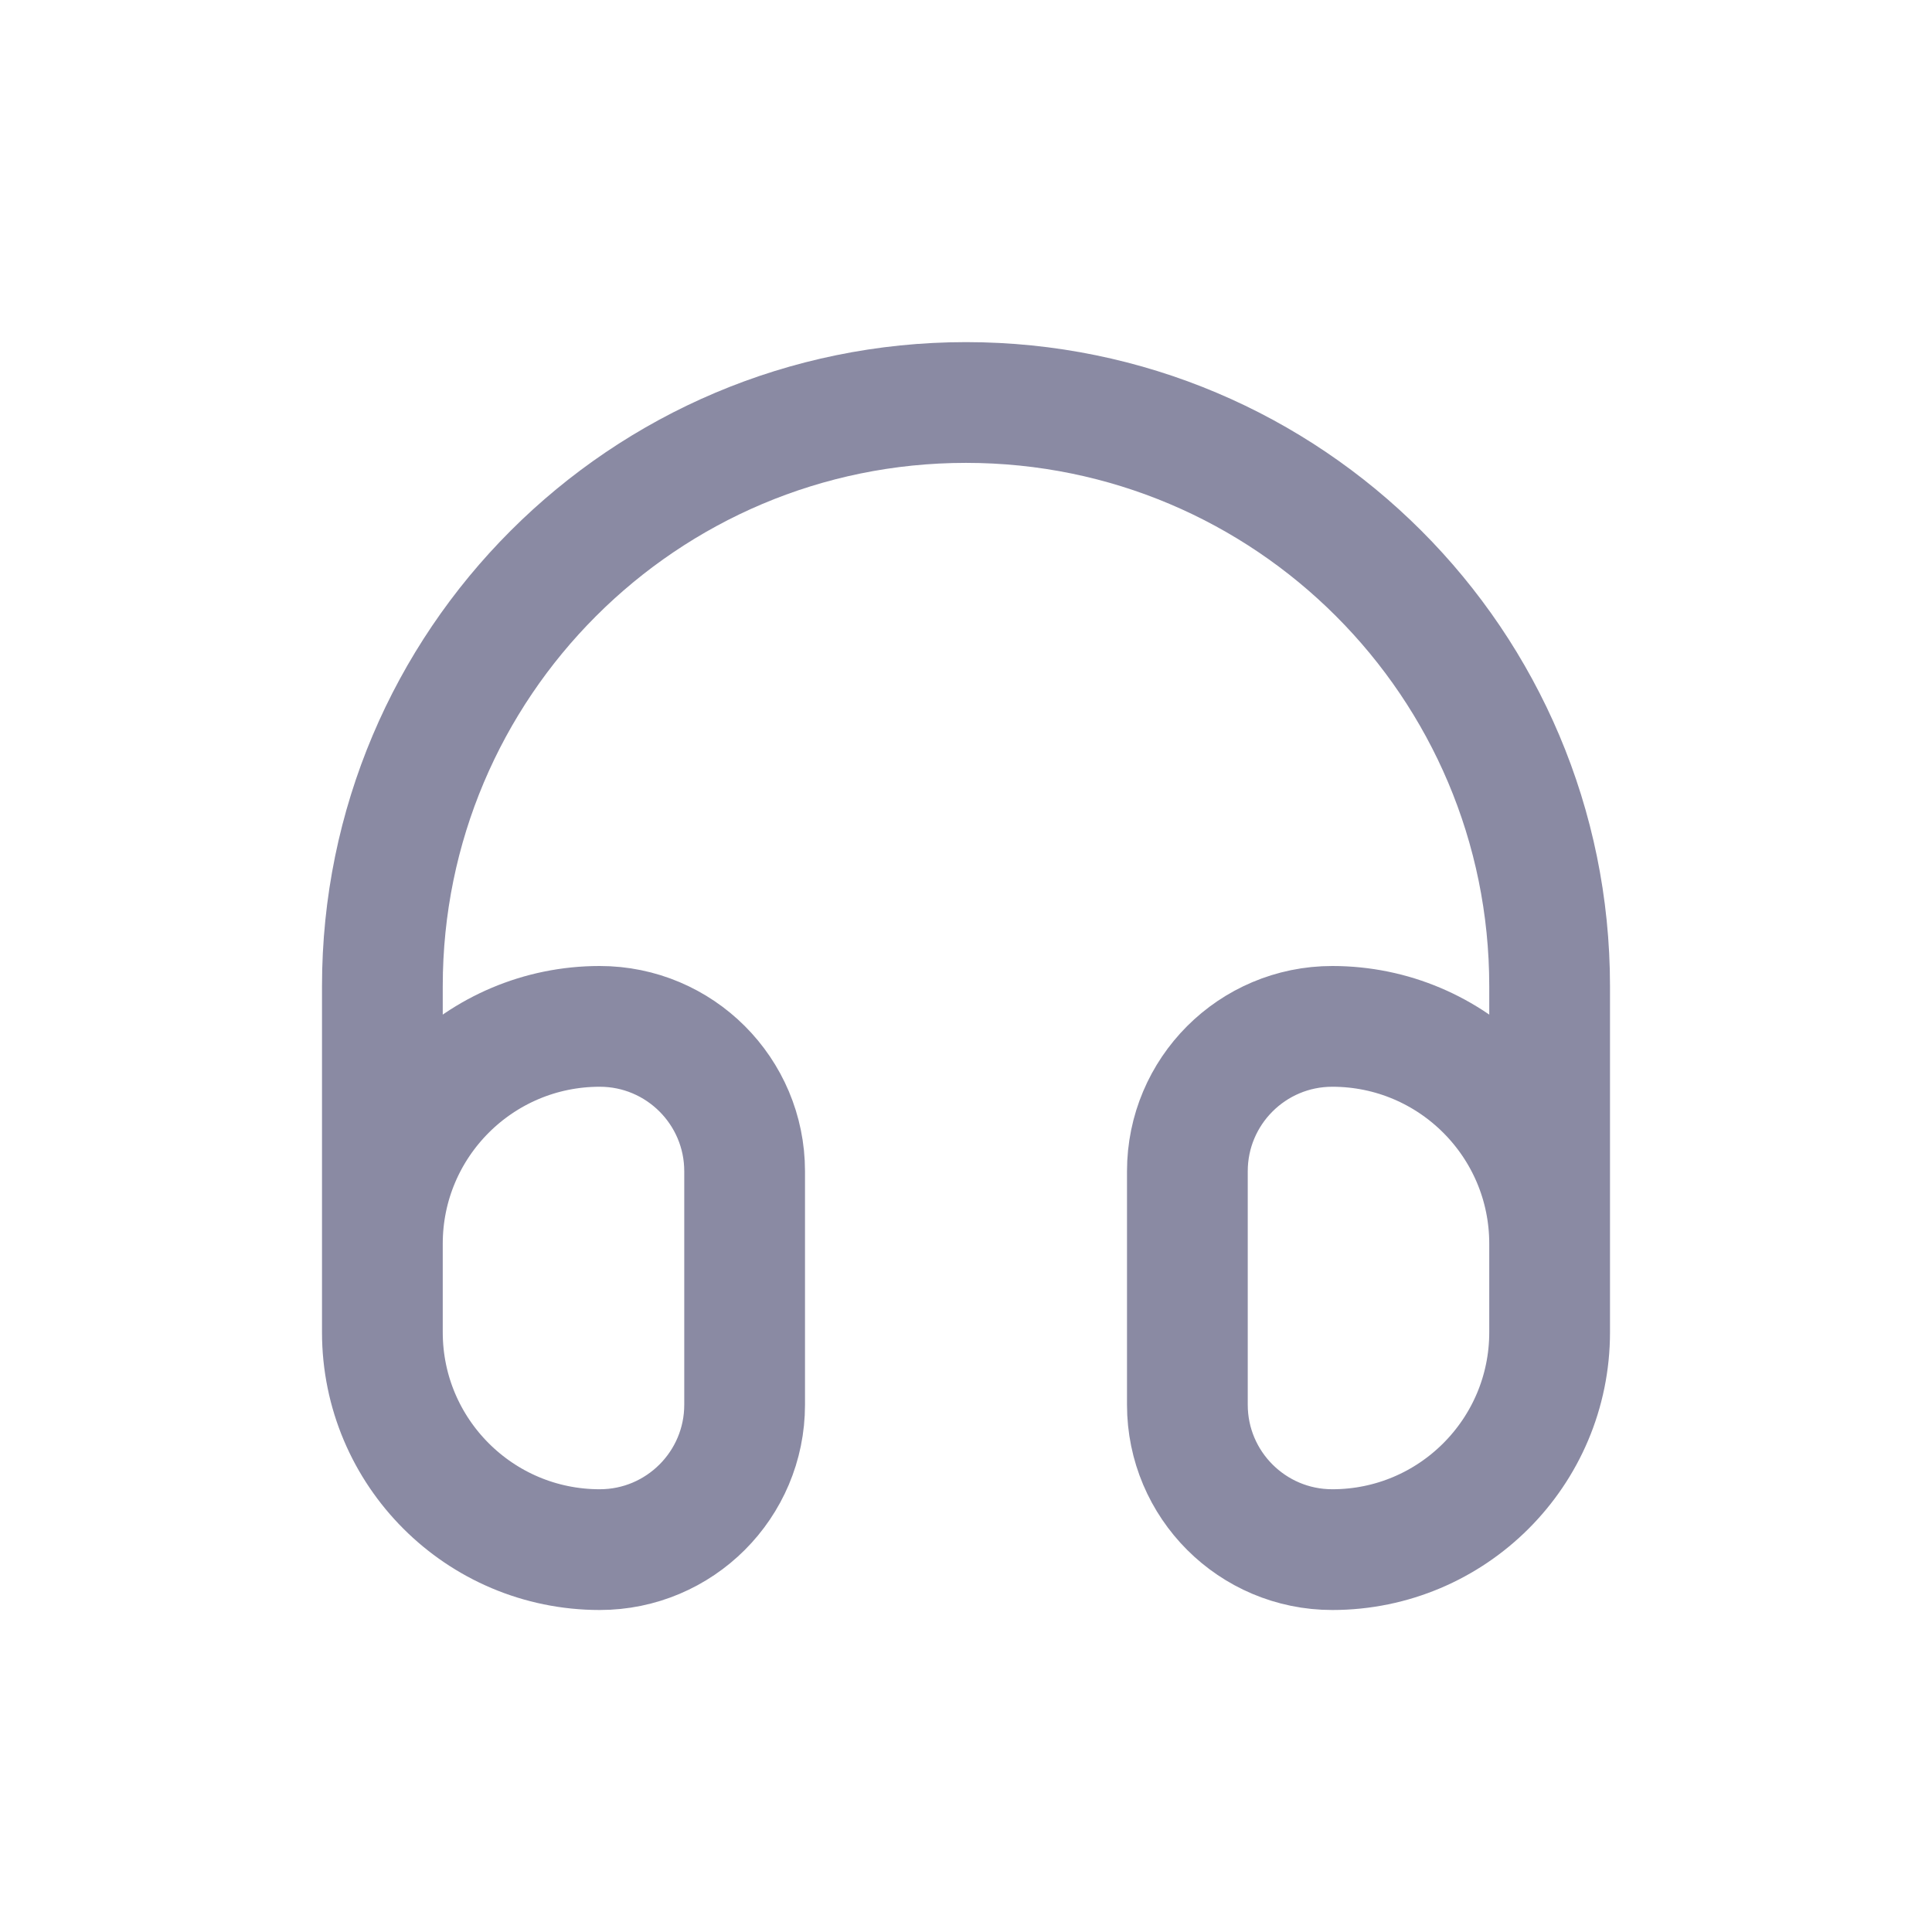 <svg width="24" height="24" viewBox="0 0 24 24" fill="none" xmlns="http://www.w3.org/2000/svg">
<path d="M19.25 16V12.25C19.25 8.246 16.004 5 12 5C7.996 5 4.75 8.246 4.75 12.25V16M7.45 19.25C5.959 19.25 4.75 18.041 4.75 16.55V15.45C4.75 13.959 5.959 12.75 7.45 12.75C8.444 12.75 9.25 13.556 9.25 14.55V17.45C9.25 18.444 8.444 19.25 7.45 19.25ZM16.55 19.25C15.556 19.25 14.75 18.444 14.75 17.45V14.55C14.75 13.556 15.556 12.75 16.55 12.75C18.041 12.75 19.25 13.959 19.25 15.45V16.55C19.25 18.041 18.041 19.25 16.55 19.25Z" stroke="#8A8AA3" stroke-width="1.5" stroke-linecap="round" stroke-linejoin="round"/>
</svg>
